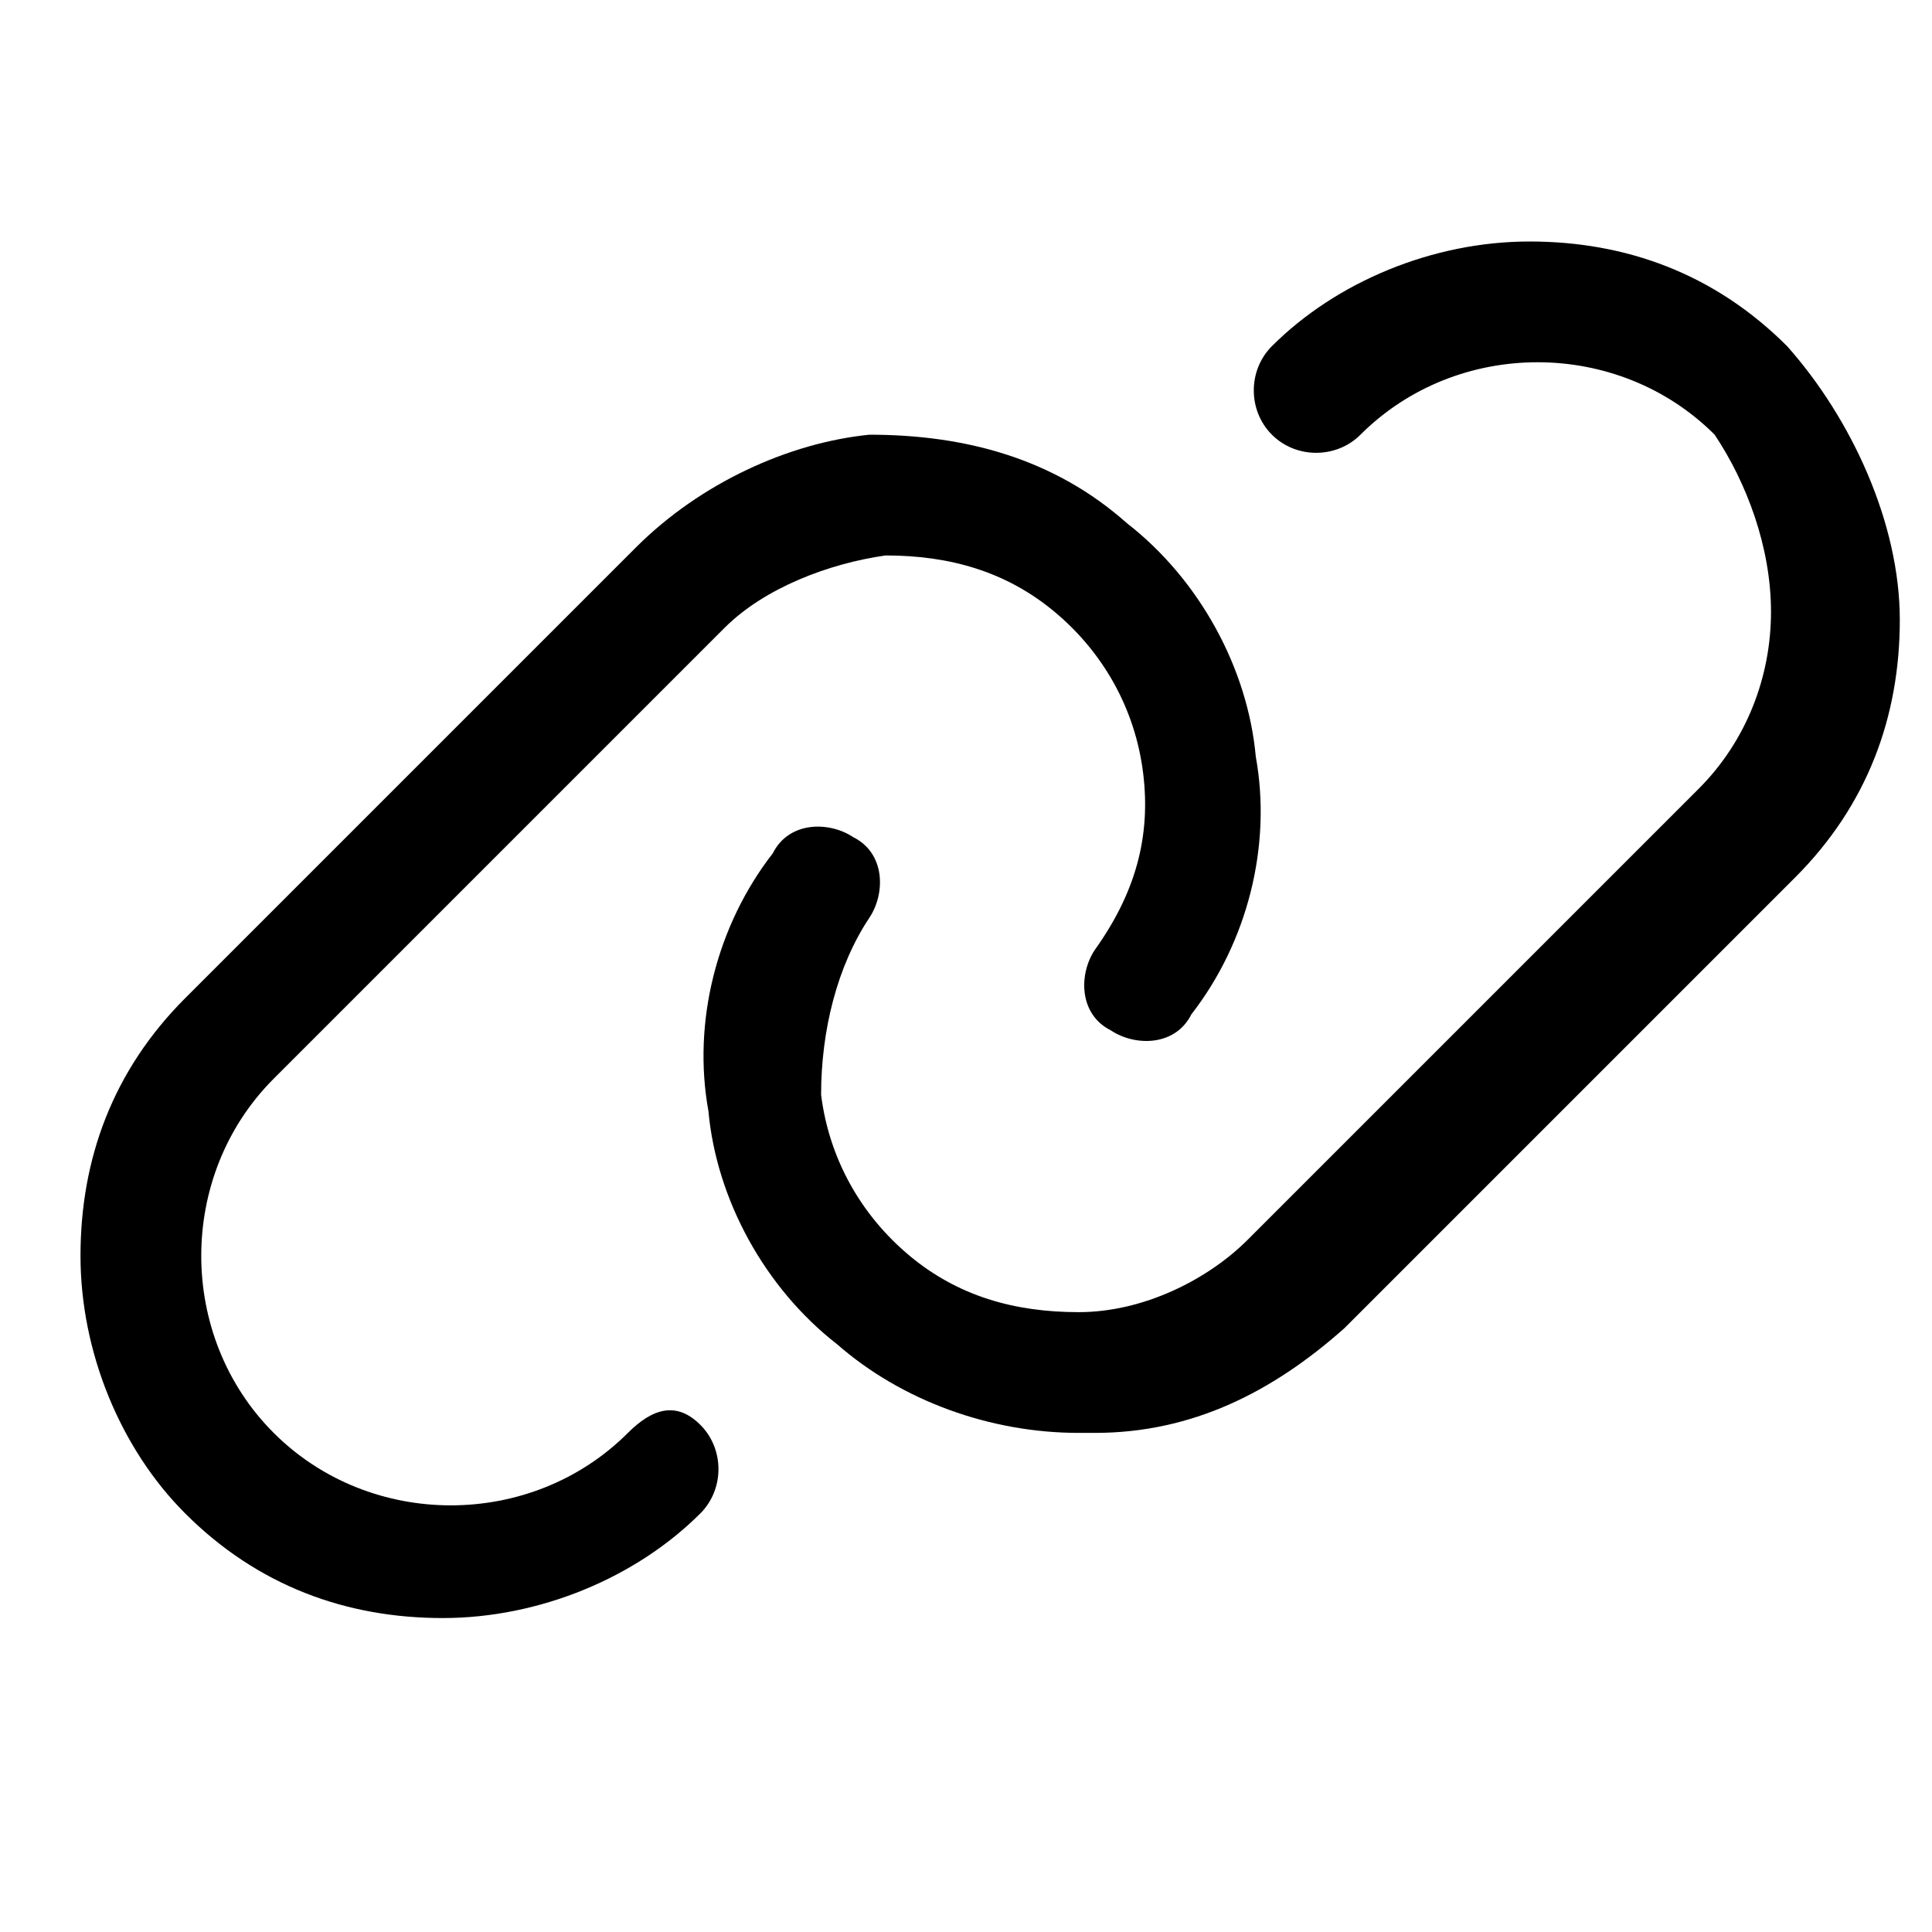 <svg viewBox="0 0 24 24" fill="currentColor">
    <path d="M22.2 4.3c-.9-.9-2-1.3-3.2-1.3-1.2 0-2.4.5-3.2 1.3-.3.3-.3.8 0 1.1.3.3.8.3 1.1 0 1.2-1.2 3.2-1.2 4.4 0 .4.6.7 1.4.7 2.2 0 .8-.3 1.6-.9 2.2l-5.6 5.6c-.5.5-1.3.9-2.1.9s-1.5-.2-2.1-.7c-.6-.5-1-1.2-1.1-2 0-.8.2-1.6.6-2.2.2-.3.2-.8-.2-1-.3-.2-.8-.2-1 .2-.7.9-1 2.1-.8 3.2.1 1.1.7 2.2 1.6 2.9.8.7 1.9 1.1 3 1.1h.2c1.2 0 2.2-.5 3.1-1.3l5.6-5.6c.9-.9 1.3-2 1.3-3.2 0-1.2-.6-2.5-1.4-3.4Z"/>
    <path d="M7.8 17.8c-1.2 1.2-3.2 1.2-4.4 0-.6-.6-.9-1.4-.9-2.2 0-.8.3-1.6.9-2.2L9 7.8c.5-.5 1.3-.8 2-.9.8 0 1.5.2 2.1.7.6.5 1 1.2 1.1 2 .1.8-.1 1.5-.6 2.2-.2.3-.2.8.2 1 .3.2.8.2 1-.2.7-.9 1-2.1.8-3.2-.1-1.1-.7-2.2-1.6-2.9-.9-.8-2-1.1-3.2-1.1-1 .1-2.1.6-2.9 1.4l-5.6 5.6c-.9.9-1.3 2-1.3 3.2 0 1.2.5 2.4 1.3 3.2.9.9 2 1.3 3.2 1.3 1.2 0 2.4-.5 3.2-1.3.3-.3.3-.8 0-1.1-.3-.3-.6-.2-.9.1Z"/>
</svg>
